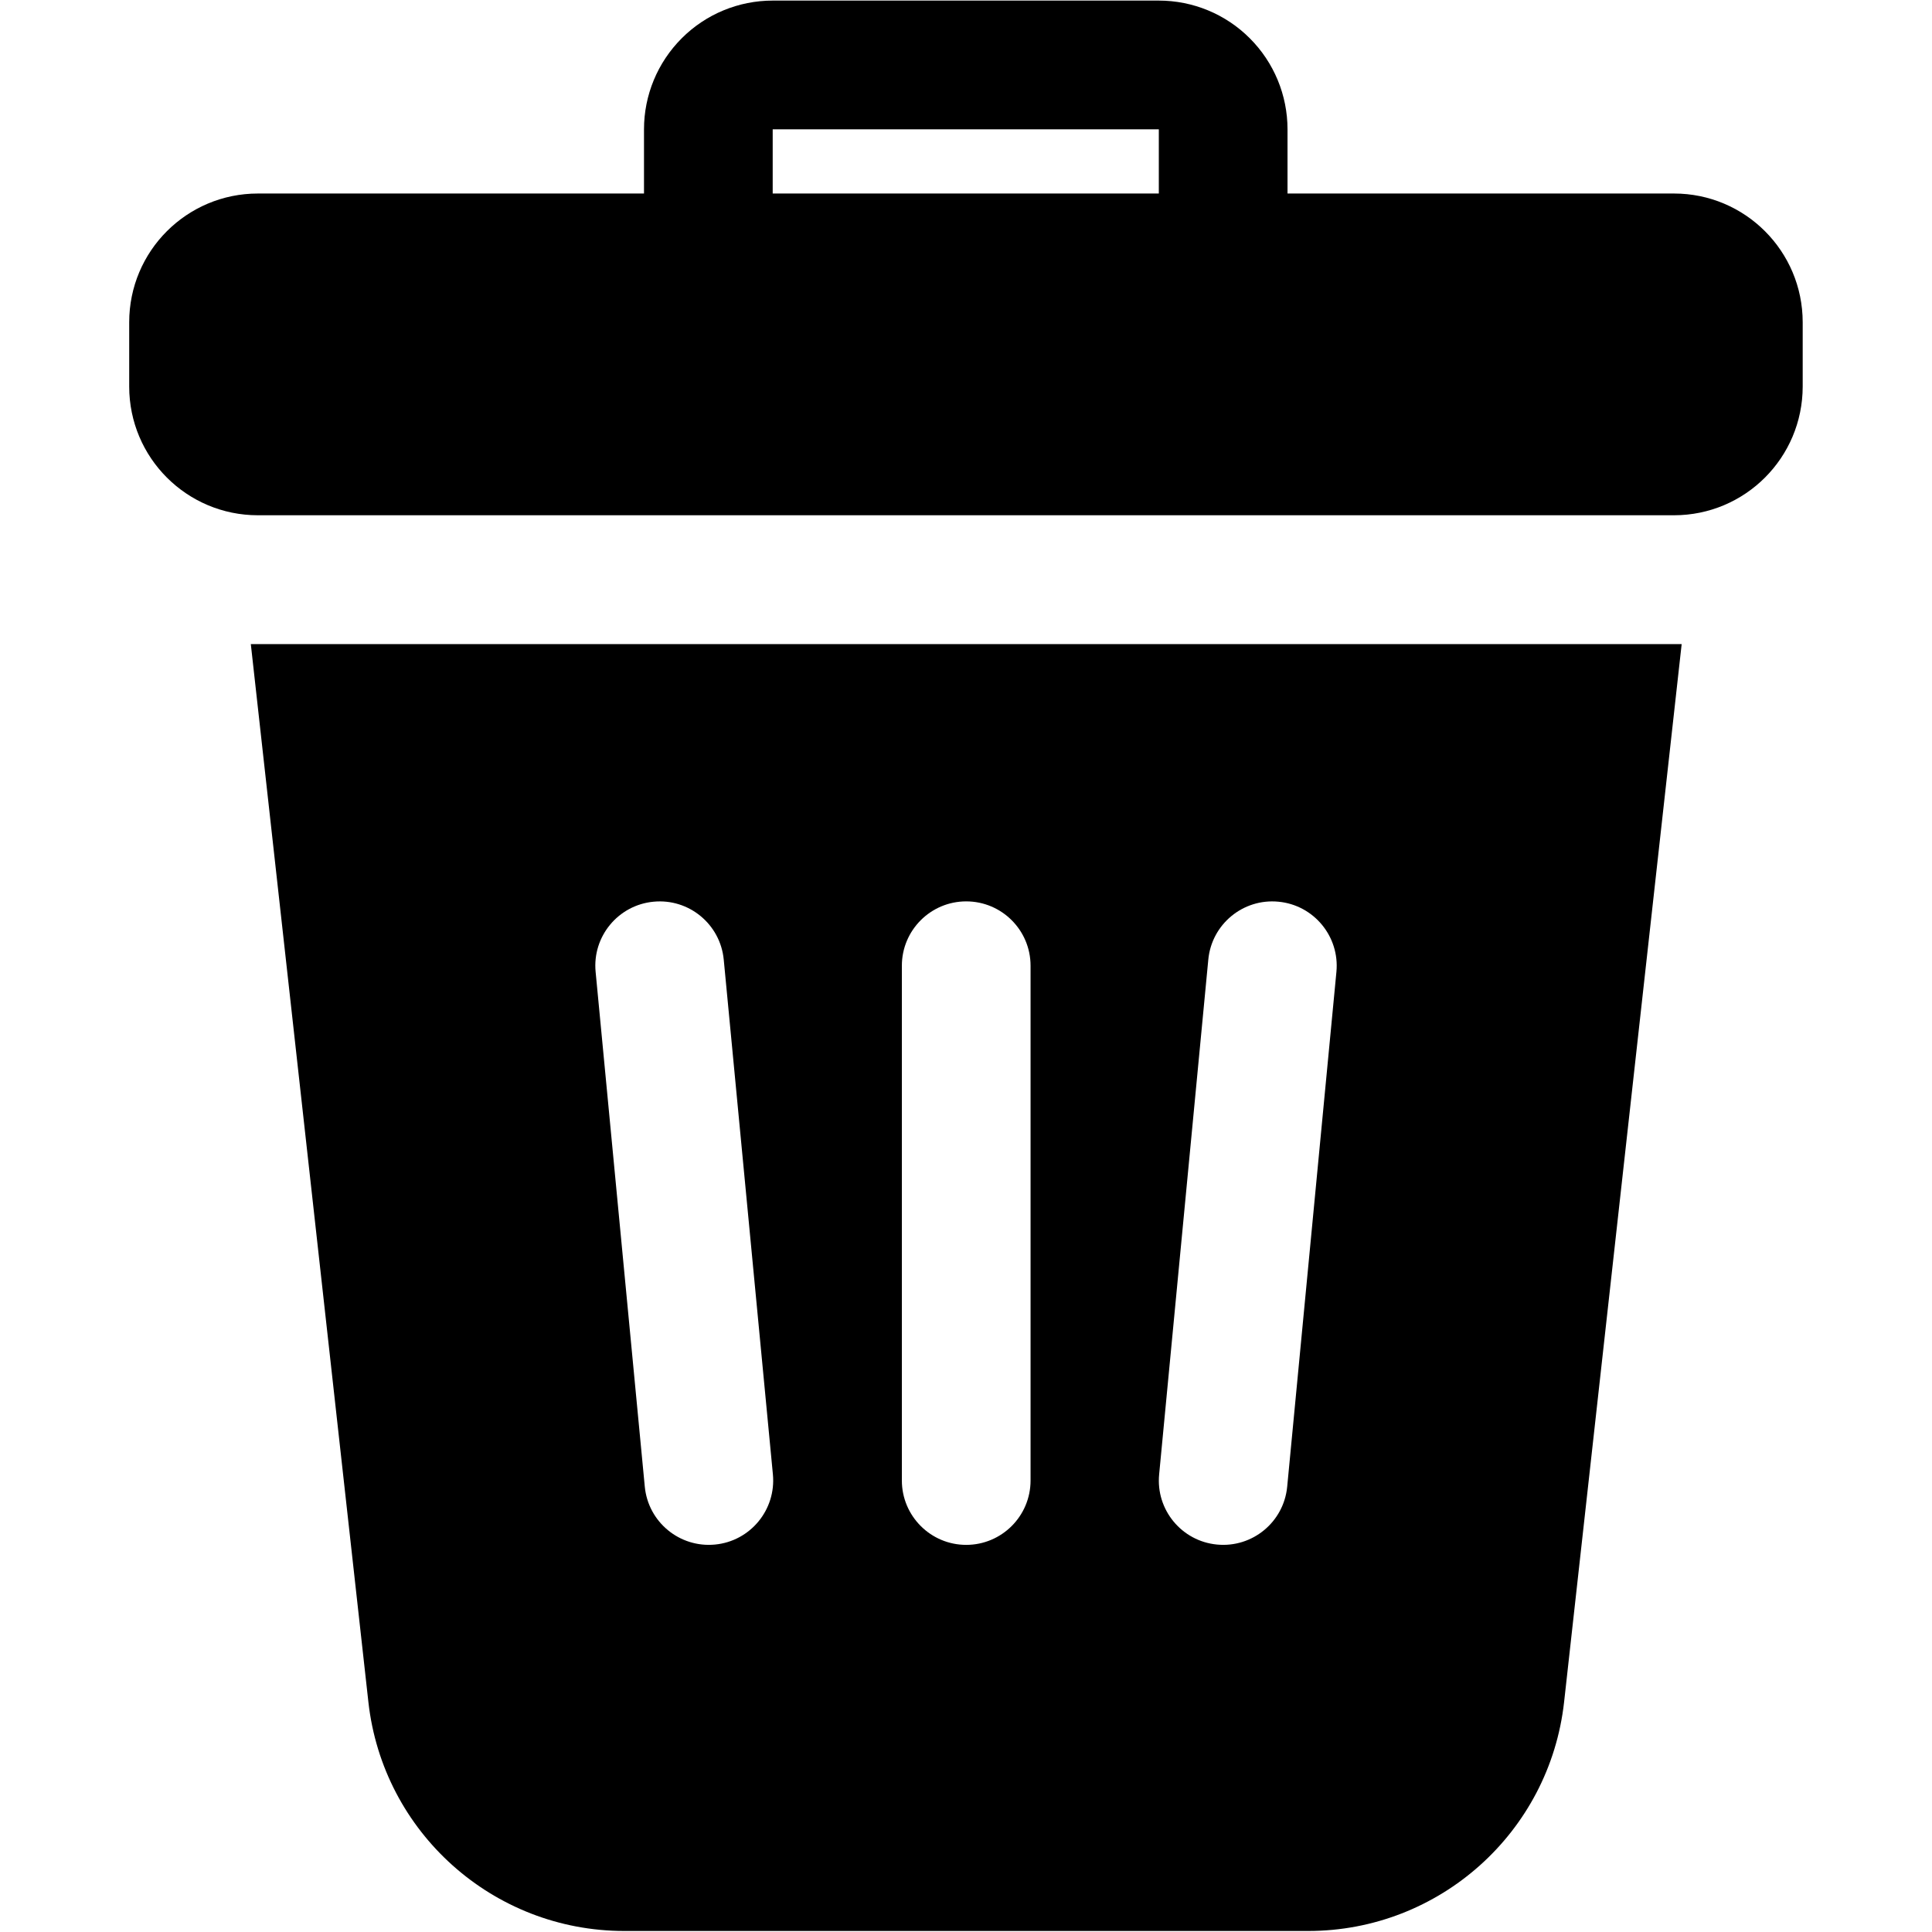 <svg xmlns="http://www.w3.org/2000/svg" xmlns:xlink="http://www.w3.org/1999/xlink" width="500" zoomAndPan="magnify" viewBox="0 0 375 375" height="500" preserveAspectRatio="xMidYMid meet" version="1.2"><defs><clipPath id="965ad0e1c1"><path d="M 25.078 0 L 349.828 0 L 349.828 375 L 25.078 375 Z M 25.078 0 "/></clipPath></defs><g id="390363d1da"><g clip-rule="nonzero" clip-path="url(#965ad0e1c1)"><path style=" stroke:none;fill-rule:evenodd;fill:currentColor;fill-opacity:1;" d="M 326.41 125.02 L 48.684 125.02 C 48.684 125.02 64.547 267.758 71.504 330.359 C 74.316 355.652 95.711 374.801 121.168 374.801 C 158.062 374.801 217.031 374.801 253.926 374.801 C 279.383 374.801 300.777 355.652 303.59 330.359 C 310.547 267.758 326.41 125.02 326.41 125.02 Z M 115.609 188.633 L 125.152 288.555 C 125.812 295.426 131.91 300.457 138.777 299.797 C 145.637 299.148 150.668 293.039 150.02 286.184 L 140.477 186.258 C 139.816 179.391 133.719 174.355 126.852 175.02 C 119.992 175.668 114.945 181.773 115.609 188.633 Z M 234.531 186.258 L 224.988 286.184 C 224.324 293.039 229.359 299.148 236.227 299.797 C 243.086 300.457 249.191 295.426 249.844 288.555 L 259.398 188.633 C 260.047 181.773 255.012 175.668 248.145 175.02 C 241.285 174.355 235.18 179.391 234.531 186.258 Z M 175.051 187.445 L 175.051 287.367 C 175.051 294.262 180.66 299.859 187.539 299.859 C 194.434 299.859 200.031 294.262 200.031 287.367 L 200.031 187.445 C 200.031 180.551 194.434 174.957 187.539 174.957 C 180.66 174.957 175.051 180.551 175.051 187.445 Z M 125 37.562 L 50.059 37.562 C 36.258 37.562 25.078 48.738 25.078 62.543 L 25.078 75.031 C 25.078 88.836 36.258 100.012 50.059 100.012 L 324.922 100.012 C 338.711 100.012 349.891 88.836 349.902 75.031 L 349.902 62.543 C 349.891 48.738 338.711 37.562 324.922 37.562 L 249.906 37.562 L 249.906 25.098 C 249.906 18.465 247.27 12.117 242.586 7.434 C 237.902 2.738 231.543 0.113 224.926 0.113 L 149.98 0.113 C 143.363 0.113 137.004 2.738 132.32 7.434 C 127.637 12.117 125 18.465 125 25.098 Z M 149.98 37.562 L 224.926 37.562 L 224.926 25.098 C 224.926 25.098 149.98 25.098 149.98 25.098 Z M 149.98 37.562 "/></g></g></svg>
